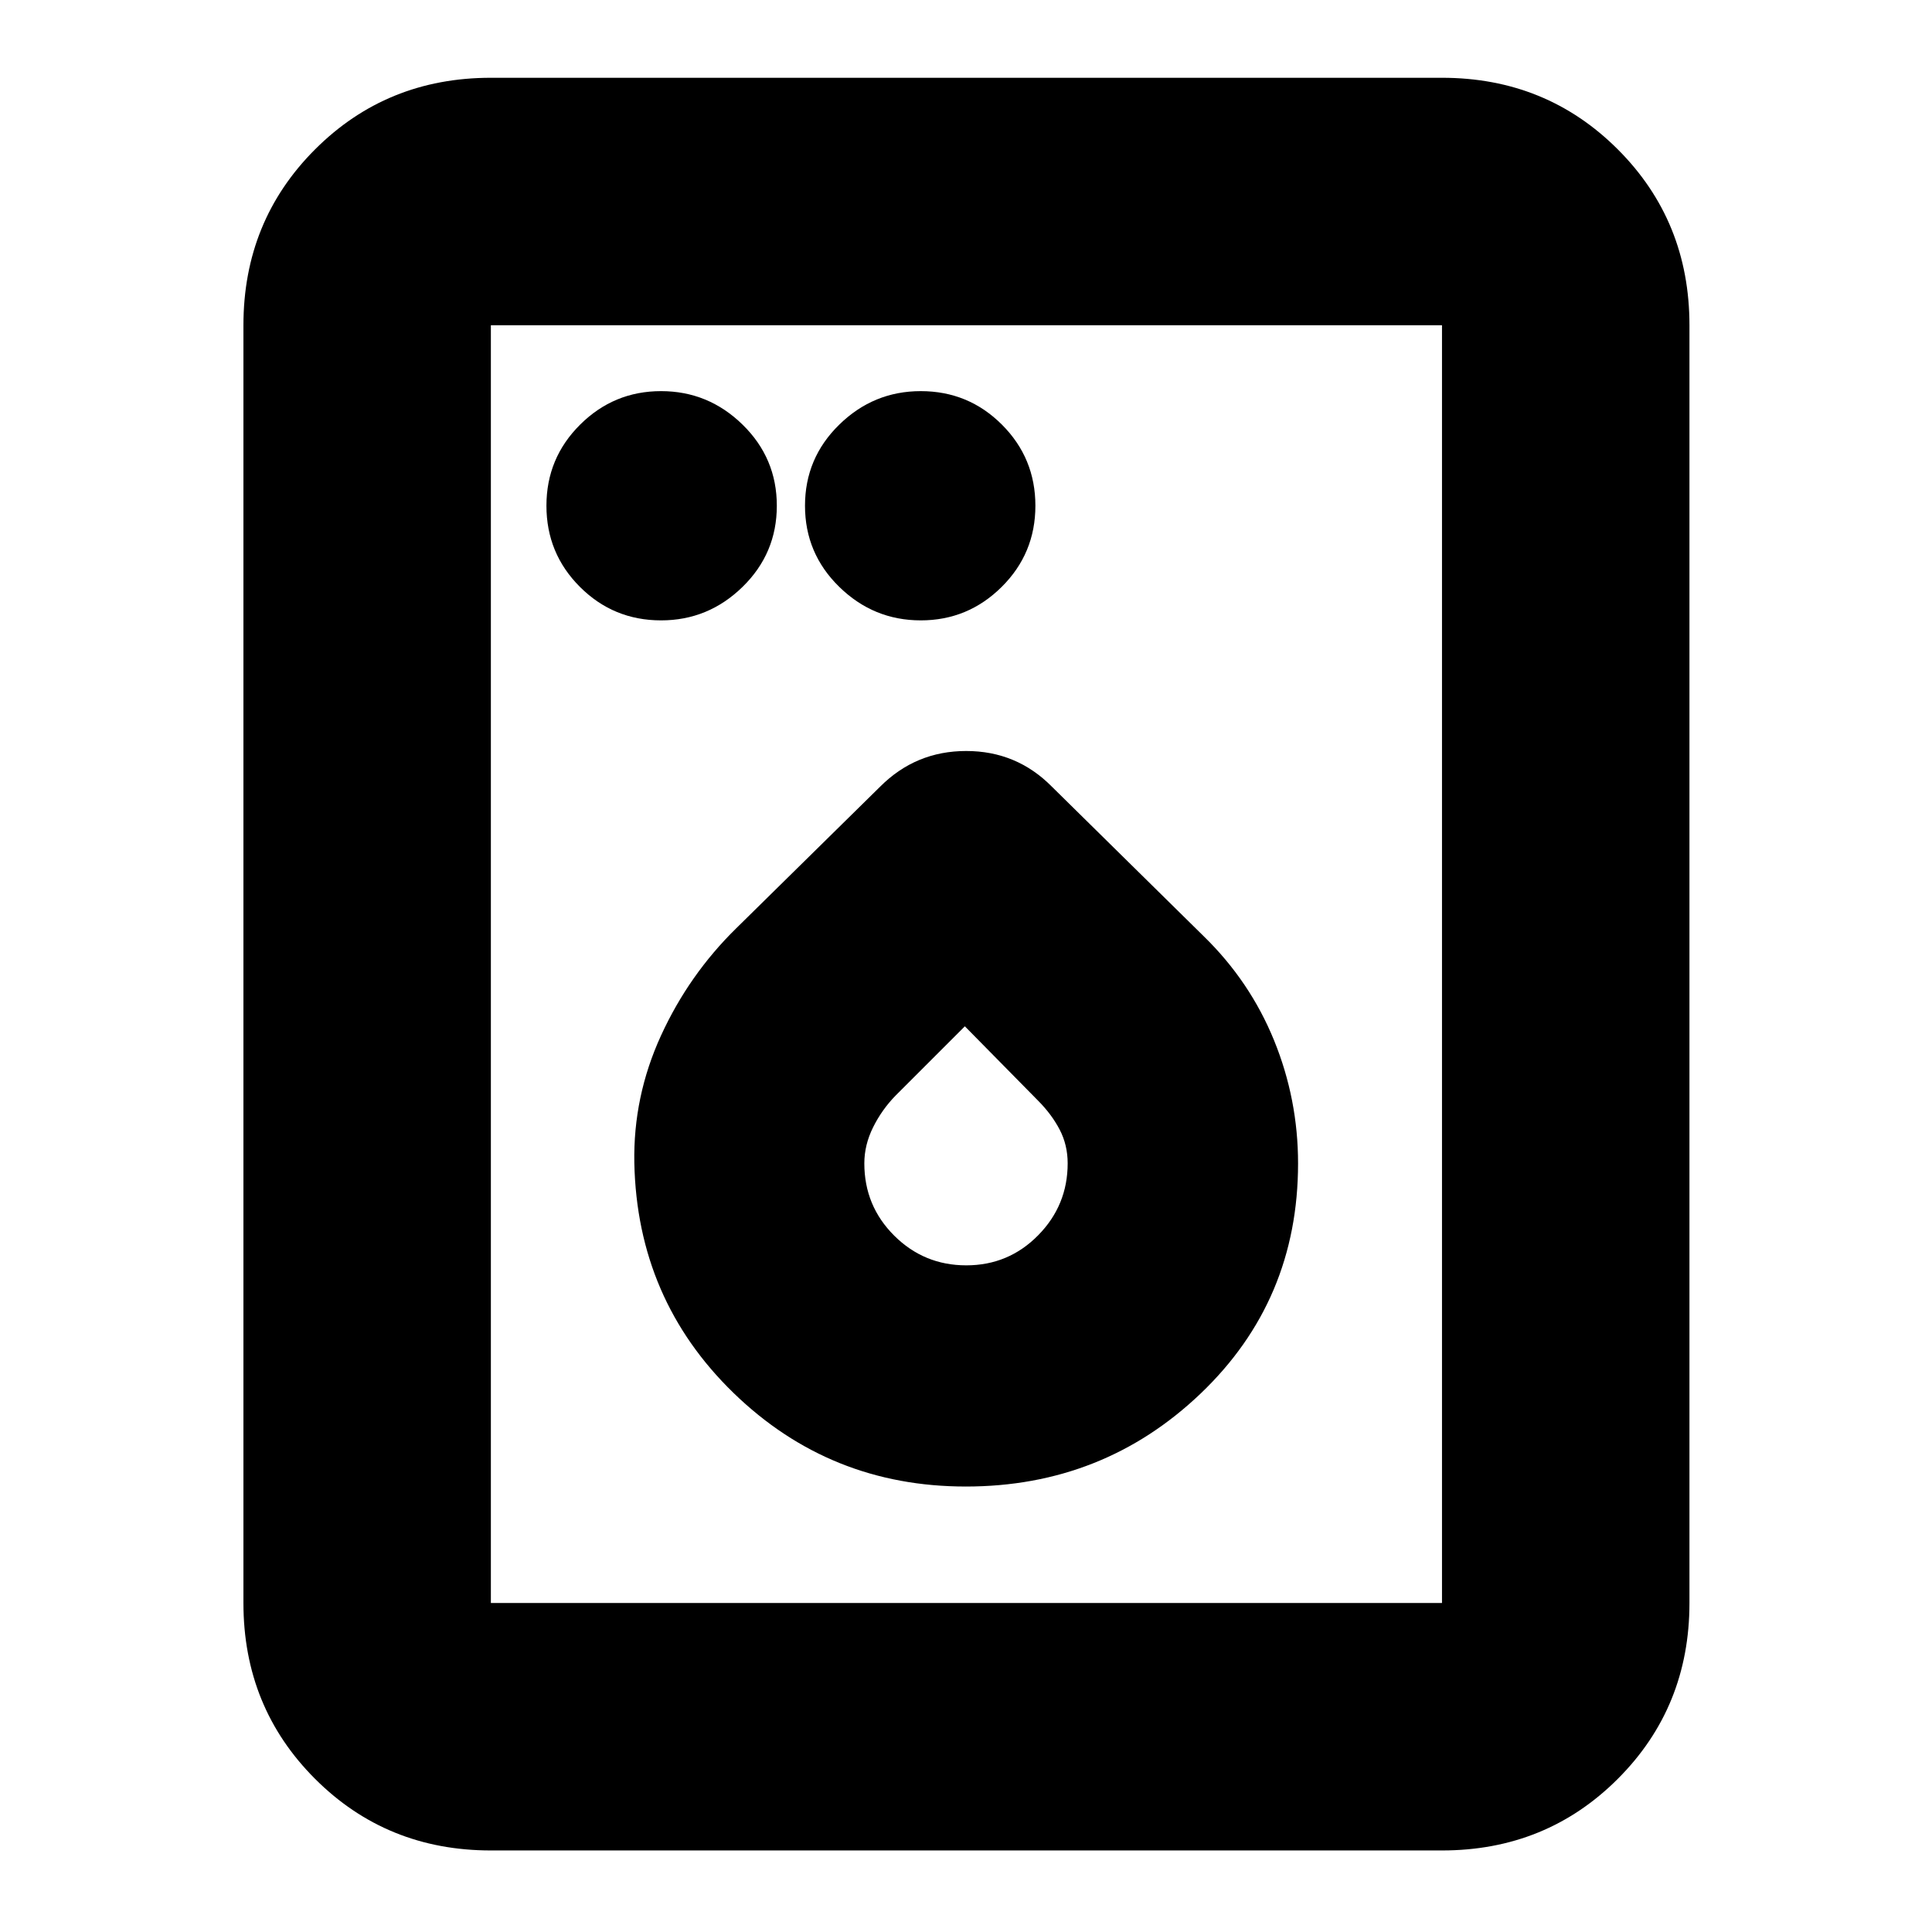 <svg xmlns="http://www.w3.org/2000/svg" height="24" viewBox="0 -960 960 960" width="24"><path d="M328.48-651.74q23.47 0 40.49-16.64Q386-685.01 386-708.7q0-23.68-17.03-40.31-17.02-16.64-40.49-16.64-23.47 0-40.21 16.64-16.75 16.63-16.75 40.31 0 23.69 16.64 40.32 16.64 16.64 40.32 16.64Zm129.04 0q23.47 0 40.22-16.64 16.74-16.63 16.74-40.32 0-23.68-16.64-40.31-16.64-16.64-40.32-16.64-23.47 0-40.49 16.64Q400-732.38 400-708.7q0 23.69 17.03 40.32 17.02 16.64 40.49 16.64Zm22.35 430.39q68.31 0 116.72-46.21Q645-313.78 645-381.91q0-31.87-11.93-61.15-11.94-29.29-34.94-51.72l-75.48-74.35q-17.51-17.7-42.56-17.7t-42.74 17.7l-71.48 70.35q-23.55 23.07-37.43 53.36-13.87 30.28-13.25 63.26 1.41 67.82 49.3 114.32 47.9 46.49 115.38 46.49Zm.26-109.91q-20.99 0-35.82-14.78-14.83-14.78-14.83-35.9 0-9.16 4.37-17.95t11.24-15.81l34.34-34.34 36.27 36.83q6.82 6.82 10.82 14.47t4 16.8q0 20.88-14.7 35.78-14.69 14.9-35.69 14.9ZM243.91-40.52q-51.78 0-87.37-35.59-35.58-35.59-35.58-87.37v-634.91q0-51.78 35.58-87.37 35.59-35.59 87.37-35.59h472.61q51.78 0 87.37 35.59t35.59 87.37v634.91q0 51.78-35.59 87.37t-87.37 35.59H243.91Zm0-122.96h472.61v-634.91H243.91v634.91Zm0 0v-634.91 634.91Z"/></svg>